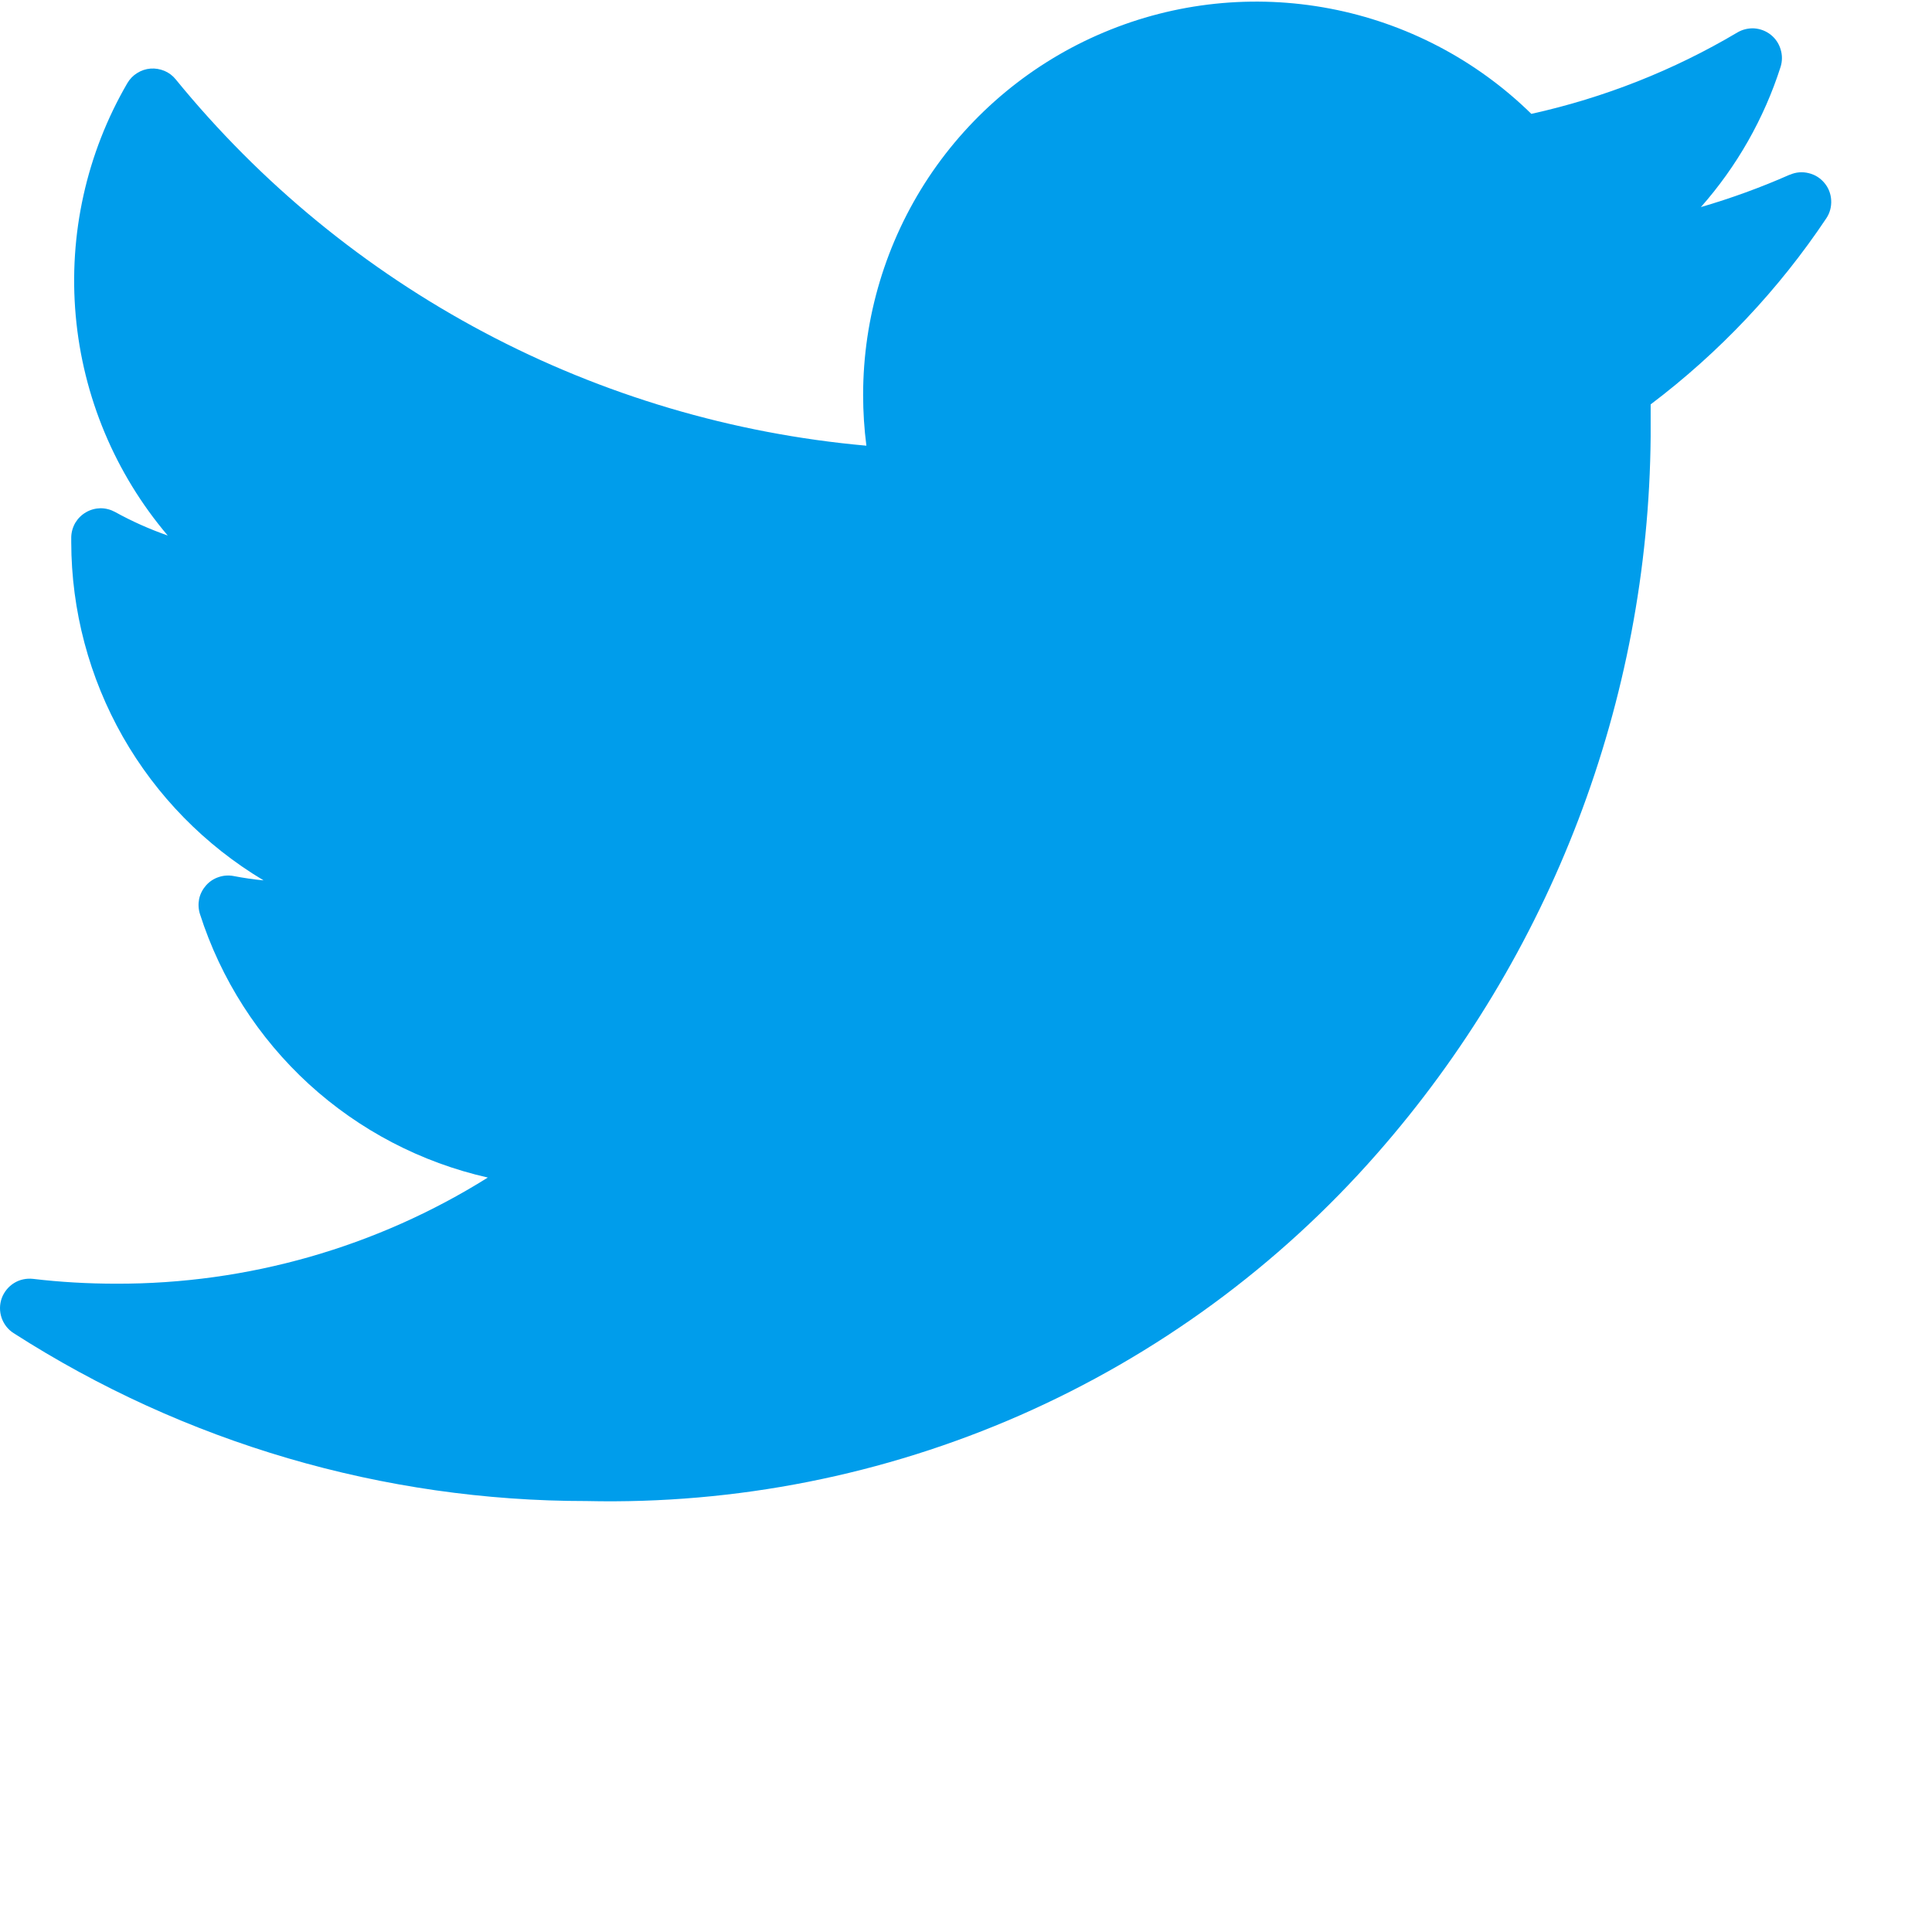 <svg width="16" height="16" viewBox="0 0 16 16" fill="none" xmlns="http://www.w3.org/2000/svg">
<path d="M14.819 1.448C14.581 1.553 14.336 1.642 14.086 1.715C14.384 1.378 14.609 0.982 14.746 0.554C14.761 0.506 14.761 0.456 14.746 0.408C14.732 0.361 14.704 0.319 14.665 0.288C14.626 0.257 14.579 0.239 14.529 0.235C14.48 0.232 14.43 0.244 14.388 0.269C13.859 0.583 13.283 0.81 12.682 0.943C12.224 0.494 11.643 0.191 11.014 0.071C10.384 -0.049 9.733 0.019 9.142 0.268C8.551 0.516 8.046 0.934 7.691 1.468C7.337 2.002 7.148 2.629 7.148 3.27C7.148 3.411 7.157 3.551 7.175 3.691C6.067 3.592 4.99 3.273 4.008 2.752C3.026 2.231 2.158 1.519 1.455 0.657C1.43 0.626 1.398 0.602 1.362 0.587C1.325 0.572 1.286 0.565 1.247 0.568C1.207 0.571 1.169 0.584 1.136 0.605C1.103 0.625 1.075 0.654 1.055 0.688C0.716 1.27 0.567 1.943 0.627 2.614C0.687 3.285 0.953 3.921 1.389 4.435C1.238 4.382 1.092 4.317 0.953 4.24C0.916 4.22 0.875 4.209 0.832 4.209C0.79 4.21 0.749 4.221 0.713 4.242C0.676 4.263 0.646 4.293 0.624 4.329C0.603 4.365 0.591 4.406 0.59 4.448C0.59 4.462 0.59 4.477 0.59 4.491C0.591 5.055 0.738 5.61 1.017 6.101C1.296 6.591 1.698 7.001 2.183 7.291C2.1 7.283 2.018 7.271 1.935 7.255C1.893 7.247 1.85 7.25 1.81 7.264C1.77 7.277 1.734 7.301 1.706 7.333C1.678 7.365 1.658 7.403 1.649 7.445C1.641 7.486 1.643 7.529 1.656 7.57C1.829 8.11 2.14 8.595 2.558 8.978C2.976 9.36 3.487 9.627 4.04 9.752C3.117 10.33 2.05 10.634 0.962 10.631C0.731 10.631 0.501 10.618 0.273 10.591C0.218 10.585 0.162 10.597 0.116 10.626C0.069 10.655 0.033 10.7 0.014 10.752C-0.004 10.803 -0.005 10.86 0.013 10.913C0.031 10.965 0.065 11.01 0.112 11.04C1.528 11.949 3.176 12.432 4.859 12.431C6.093 12.459 7.319 12.216 8.449 11.72C9.58 11.223 10.588 10.484 11.402 9.556C12.846 7.913 13.651 5.805 13.67 3.618C13.67 3.529 13.67 3.438 13.67 3.349C14.238 2.92 14.731 2.398 15.126 1.806C15.155 1.762 15.168 1.71 15.165 1.657C15.162 1.605 15.143 1.555 15.109 1.515C15.075 1.474 15.03 1.446 14.979 1.434C14.928 1.421 14.874 1.425 14.826 1.446L14.819 1.448Z" fill="#009DEB"/>
</svg>
